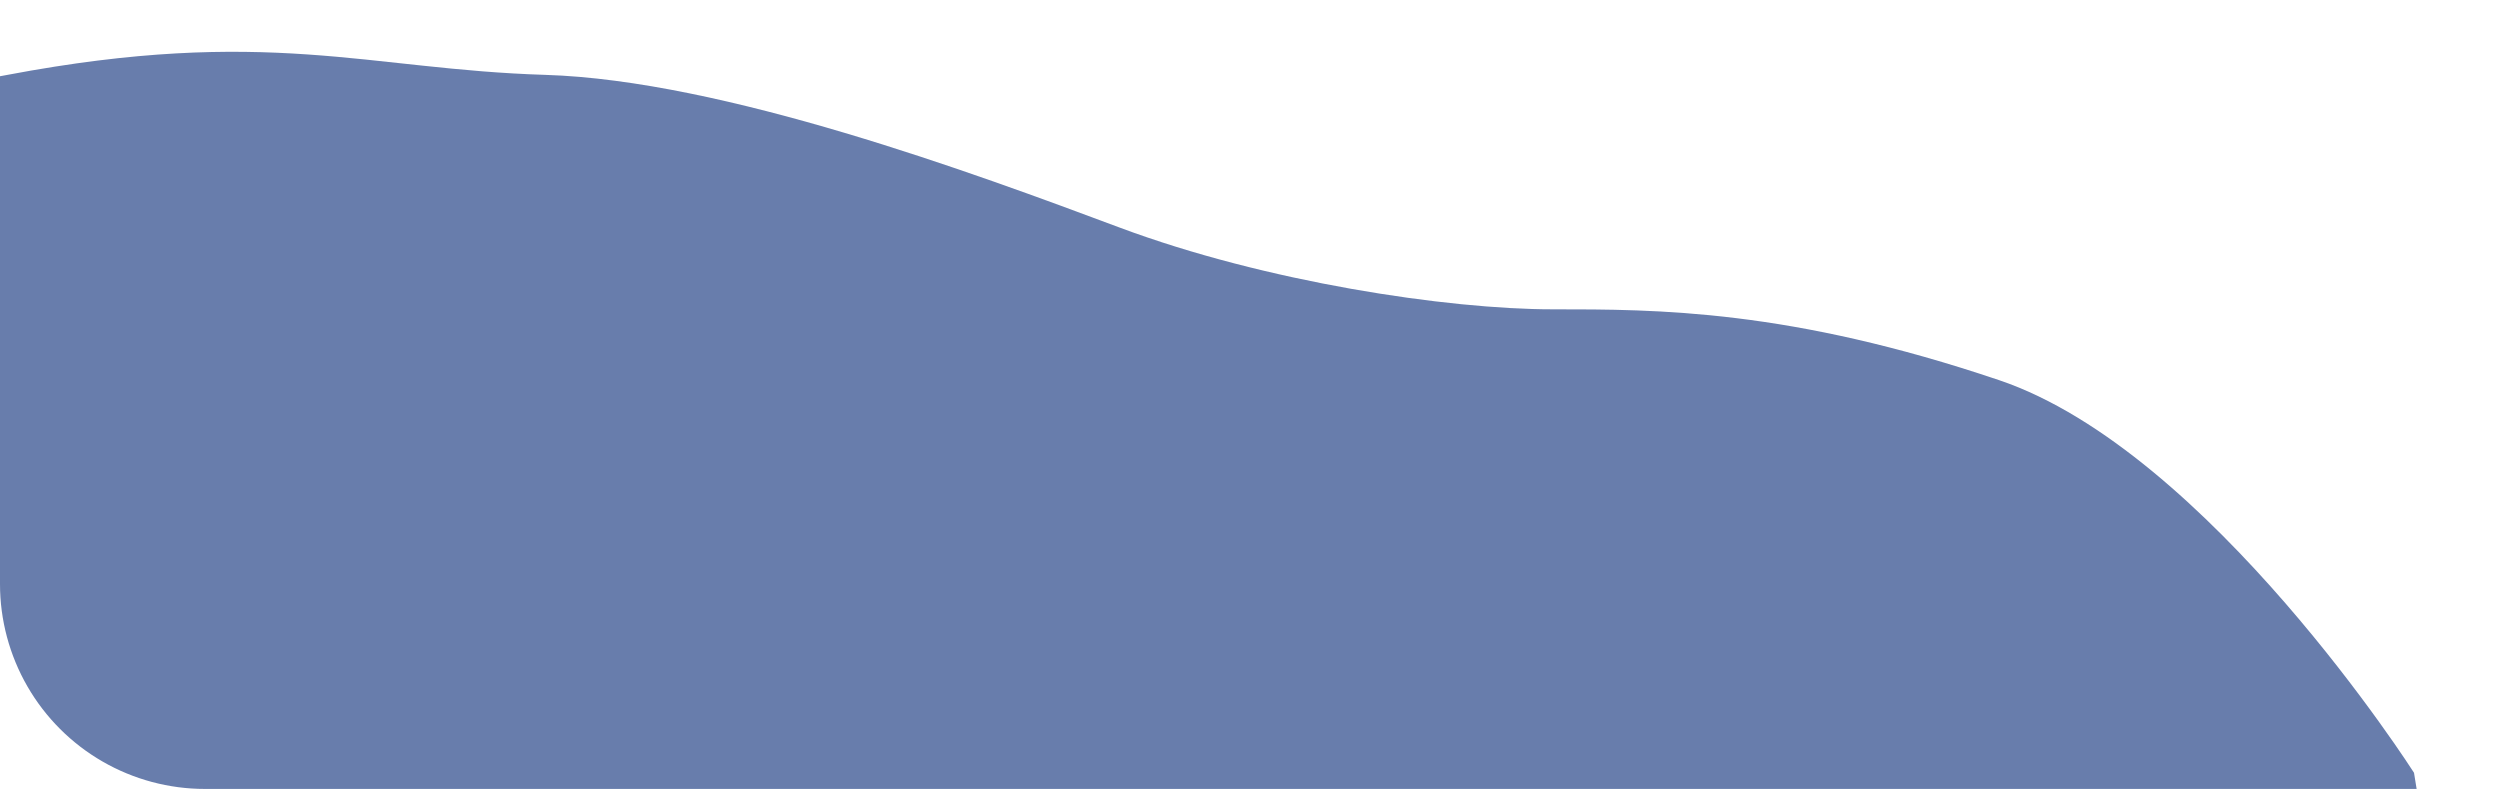 <svg xmlns="http://www.w3.org/2000/svg" xmlns:xlink="http://www.w3.org/1999/xlink" width="488" height="154" viewBox="0 0 488 154">
  <defs>
    <clipPath id="clip-path">
      <path id="Rectangle_163" data-name="Rectangle 163" d="M0,0H448a40,40,0,0,1,40,40V154a0,0,0,0,1,0,0H0a0,0,0,0,1,0,0V0A0,0,0,0,1,0,0Z" transform="translate(1036 267)" fill="#fff"/>
    </clipPath>
  </defs>
  <g id="Mask_Group_6" data-name="Mask Group 6" transform="translate(1524 421) rotate(180)" clip-path="url(#clip-path)">
    <path id="Path_665" data-name="Path 665" d="M5.338,52.152s40.037,62.8,80.963,76.632,66.728,13.836,87.191,13.836,56.052,5.322,84.522,15.965,77.4,28.737,112.1,29.8,54.272,9.579,104.985,0,71.176-10.643,101.427-1.064,54.272,20.222,81.853,30.866,41.816,26.608,81.853,31.93S821.2,262.891,850.56,261.826c0,0,15.125.2,58.721.106S951.1,123.463,951.1,123.463L855.9,0,116.552,10.643,0,19.158Z" transform="translate(1047.447 218)" fill="#687dac"/>
  </g>
</svg>
